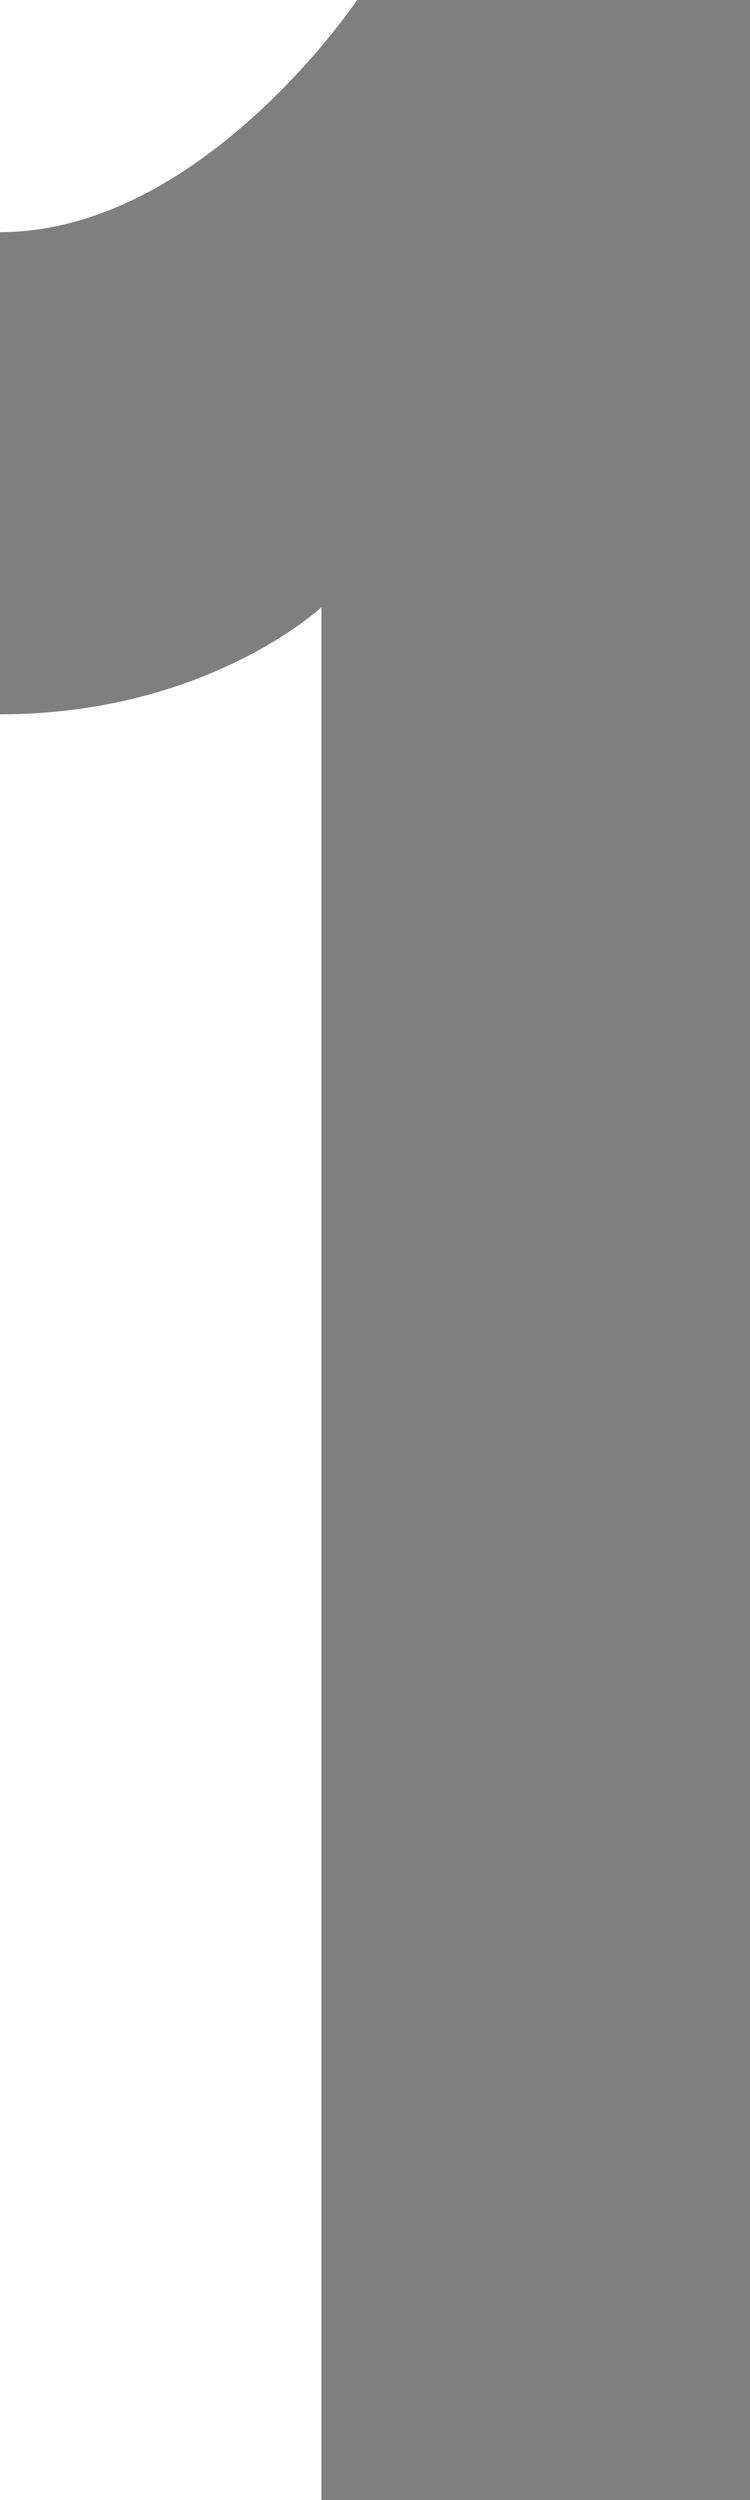 <svg xmlns="http://www.w3.org/2000/svg" width="420" height="1400" viewBox="0 0 420 1400">
  <title>1</title>
  <g id="Layer_2" data-name="Layer 2">
    <g id="Letters">
      <path id="_1" data-name="1" d="M420,1400V0H200S113,130,0,130V400c116,0,180-60,180-60V1400Z" style="fill: #7f7f7f"/>
    </g>
  </g>
</svg>
